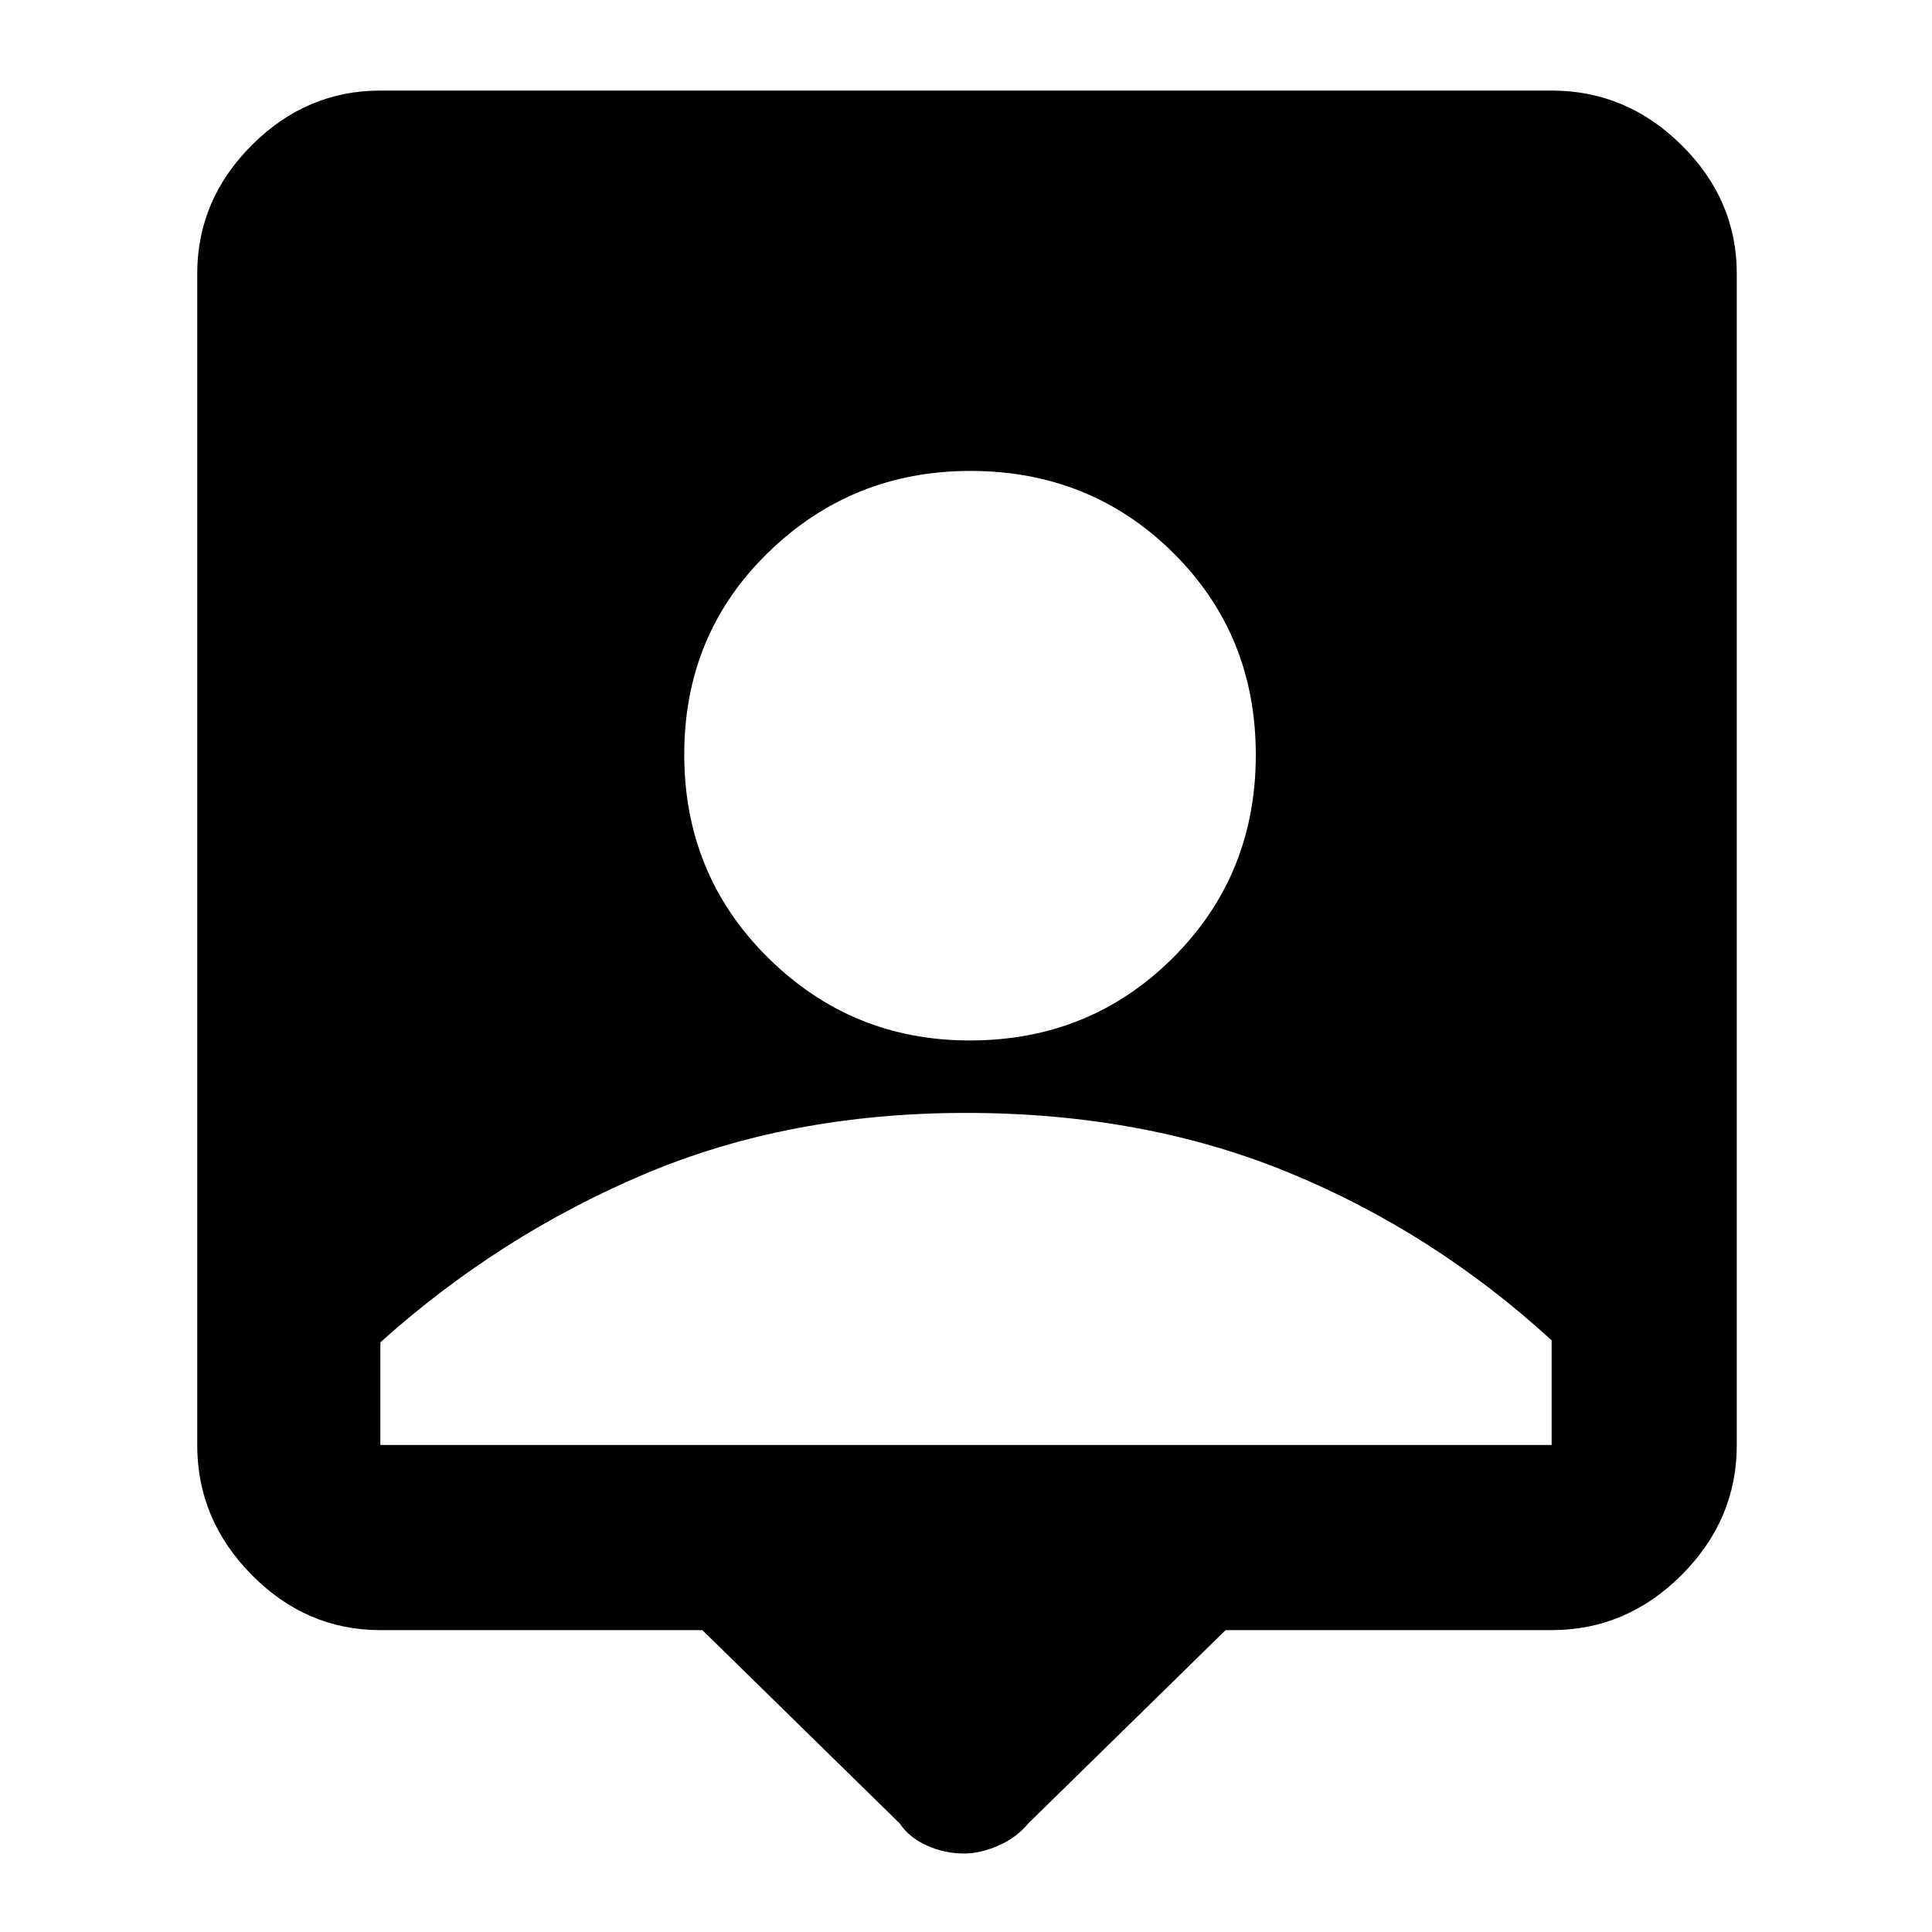 <svg xmlns="http://www.w3.org/2000/svg" height="48" viewBox="0 -960 960 960" width="48"><path d="M349-150H189q-36.78 0-63.89-27.41Q98-204.81 98-242v-582q0-36.72 27.11-63.86T189-915h582q37.19 0 64.59 27.14Q863-860.72 863-824v582q0 37.19-27.41 64.59Q808.19-150 771-150H609l-98 96q-5.86 7.09-14.86 11.05Q487.14-39 479-39q-9.57 0-18.42-3.95Q451.73-46.91 447-54l-98-96Zm132.88-293q59.75 0 100.93-41.06Q624-525.13 624-584.88q0-59.75-41.06-100.43Q541.87-726 482.12-726q-58.75 0-100.43 40.56Q340-644.87 340-585.12q0 59.75 41.56 100.93Q423.13-443 481.88-443ZM189-242h582v-52q-59-54-131-83.5T480-407q-88 0-160 30.5T189-293v51Z"/></svg>